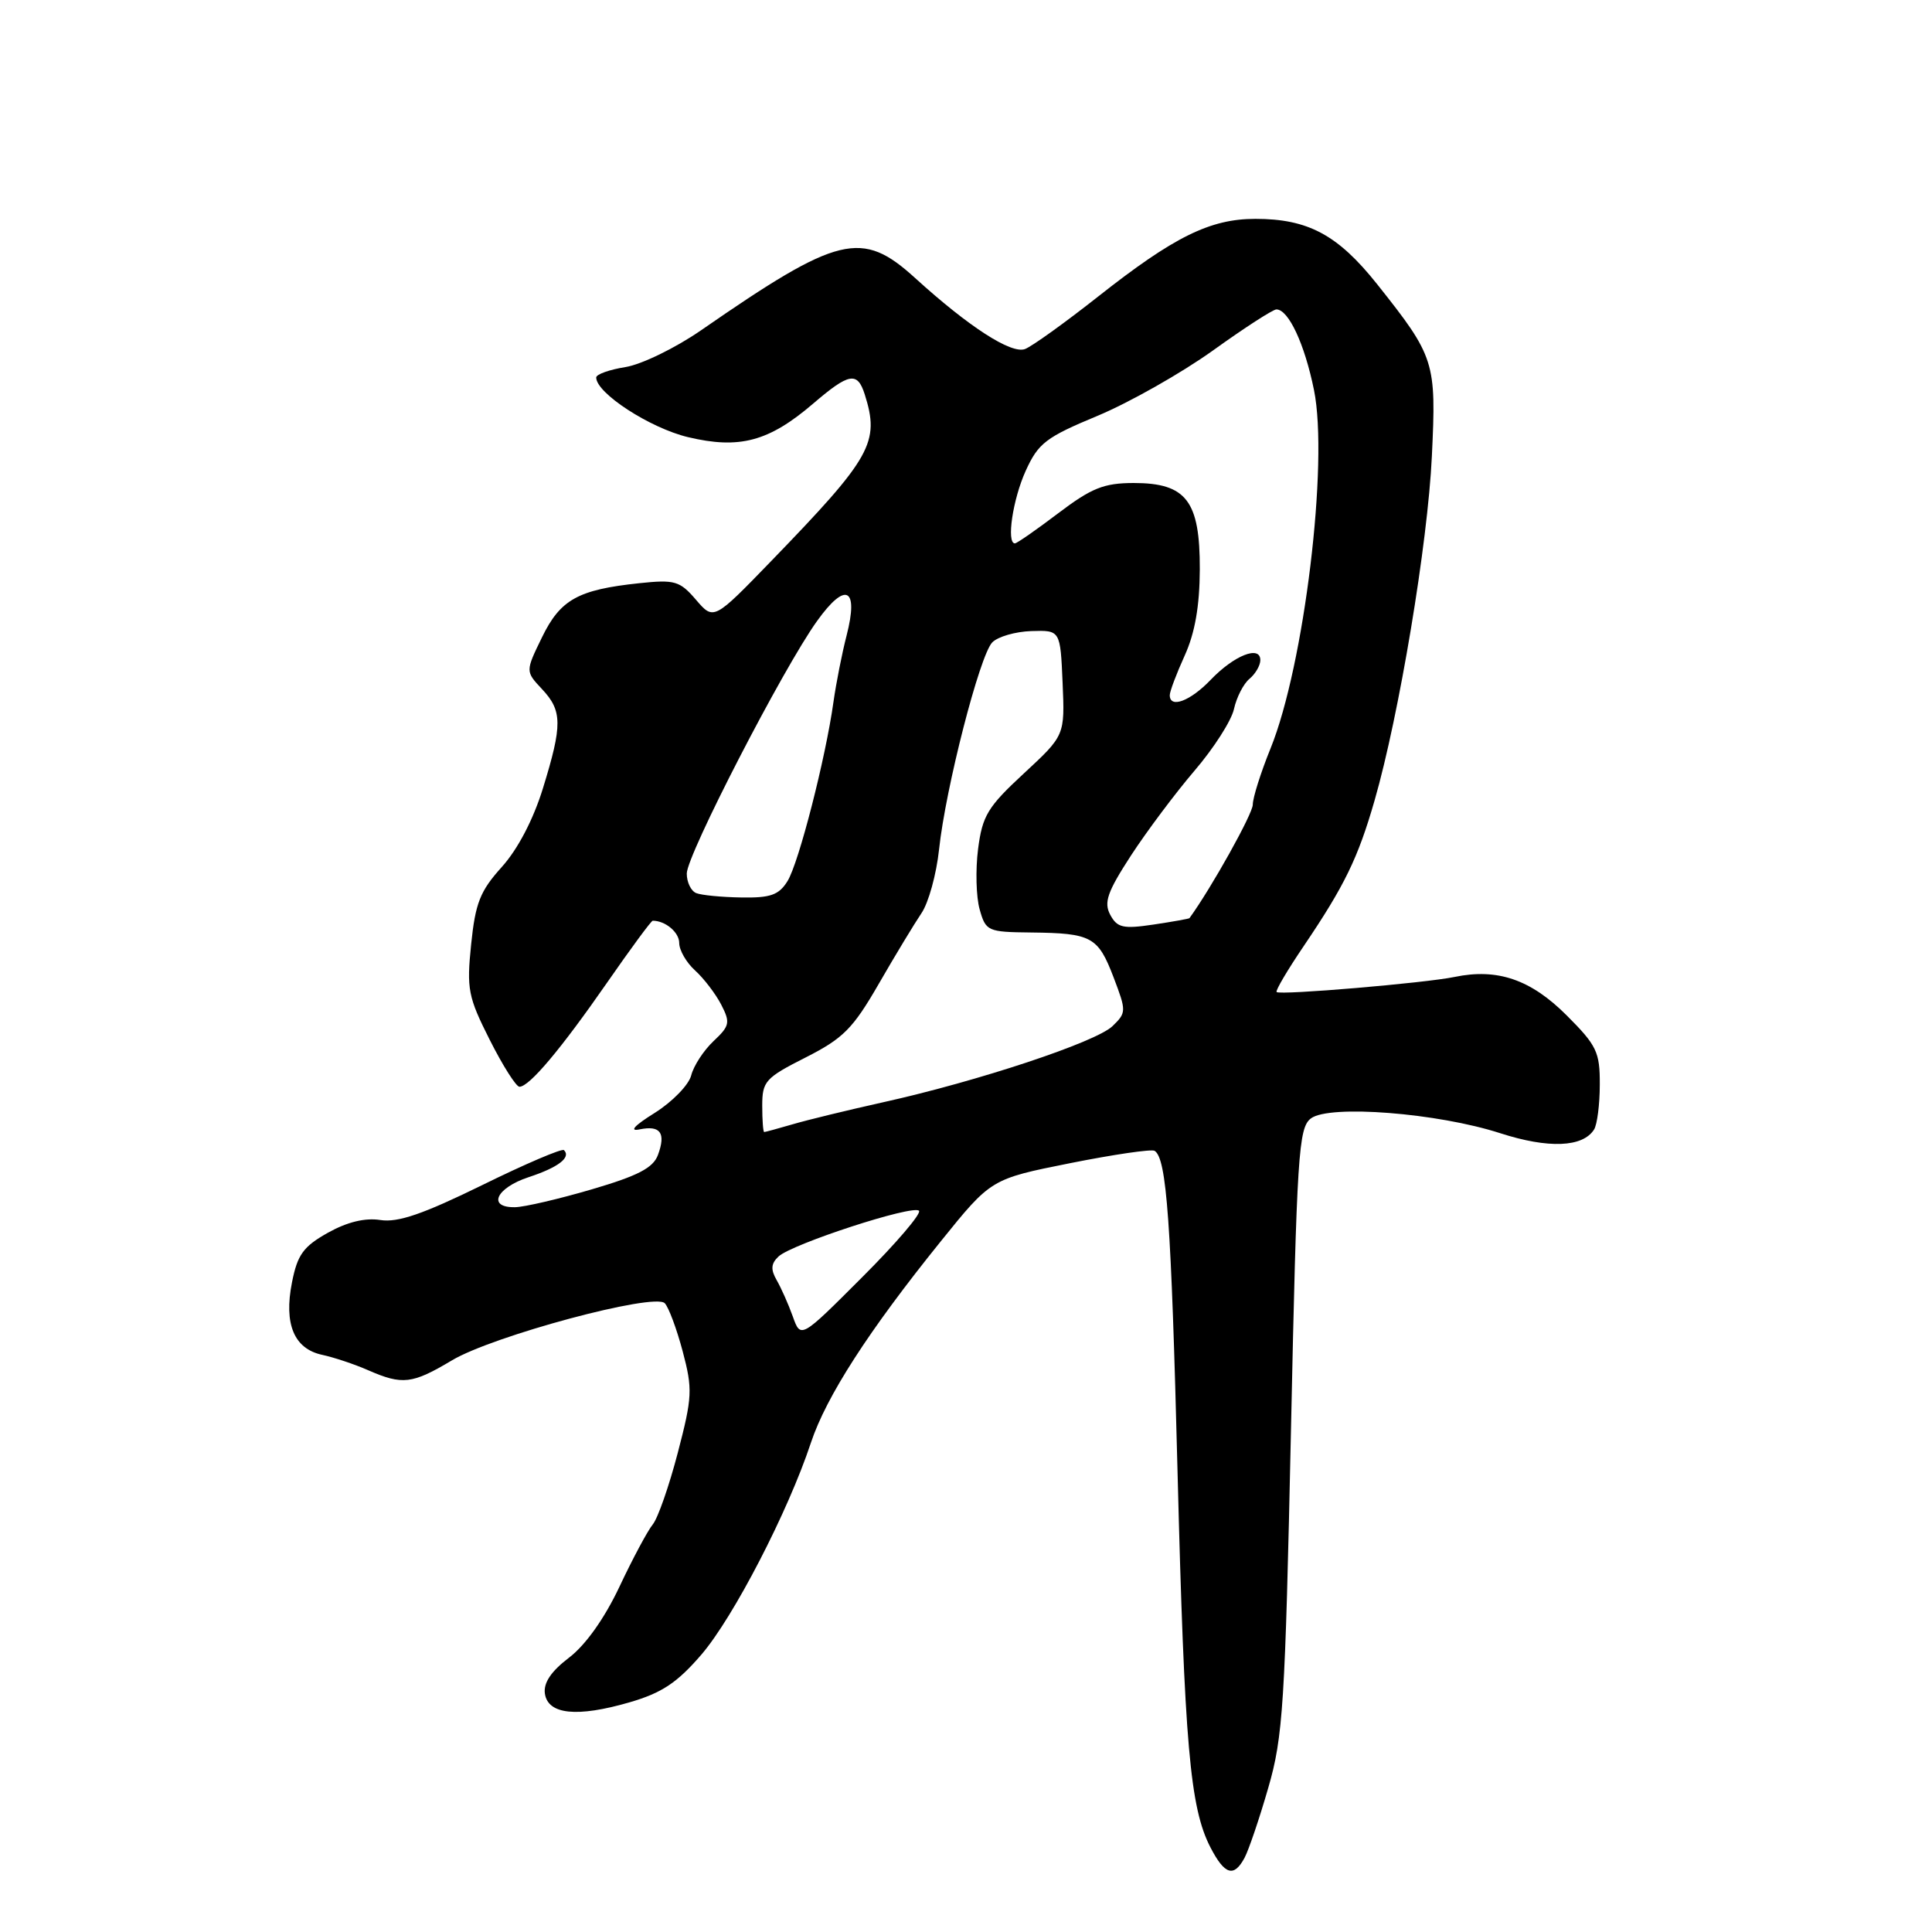 <?xml version="1.0" encoding="UTF-8" standalone="no"?>
<!DOCTYPE svg PUBLIC "-//W3C//DTD SVG 1.1//EN" "http://www.w3.org/Graphics/SVG/1.1/DTD/svg11.dtd" >
<svg xmlns="http://www.w3.org/2000/svg" xmlns:xlink="http://www.w3.org/1999/xlink" version="1.1" viewBox="0 0 256 256">
 <g >
 <path fill="currentColor"
d=" M 164.92 246.15 C 165.46 245.13 166.88 240.97 168.05 236.90 C 170.01 230.16 170.28 225.92 171.06 189.52 C 171.84 152.83 172.06 149.43 173.71 148.19 C 176.17 146.35 190.49 147.47 198.80 150.16 C 205.16 152.21 209.72 152.04 211.22 149.67 C 211.63 149.03 211.98 146.35 211.98 143.72 C 212.00 139.40 211.58 138.53 207.59 134.54 C 202.83 129.78 198.41 128.27 192.74 129.45 C 188.91 130.25 169.65 131.89 169.16 131.45 C 168.97 131.29 170.60 128.53 172.77 125.33 C 178.16 117.36 179.94 113.71 182.14 106.06 C 185.39 94.79 189.19 71.97 189.73 60.45 C 190.33 47.93 190.13 47.29 182.48 37.66 C 177.28 31.12 173.32 29.00 166.35 29.00 C 160.34 29.00 155.55 31.37 145.50 39.30 C 141.10 42.77 136.74 45.90 135.82 46.25 C 133.99 46.94 128.35 43.29 121.27 36.85 C 114.19 30.40 111.13 31.14 92.90 43.76 C 89.52 46.10 85.00 48.30 82.87 48.64 C 80.74 48.98 79.00 49.60 79.00 50.02 C 79.00 52.09 86.11 56.71 91.15 57.92 C 97.98 59.55 101.88 58.51 107.76 53.47 C 112.51 49.40 113.61 49.21 114.58 52.25 C 116.60 58.63 115.51 60.58 102.18 74.35 C 94.57 82.21 94.57 82.21 92.22 79.47 C 90.07 76.97 89.42 76.78 84.68 77.28 C 76.58 78.14 74.25 79.44 71.81 84.46 C 69.62 88.96 69.62 88.96 71.81 91.30 C 74.52 94.18 74.54 96.04 71.94 104.46 C 70.66 108.61 68.60 112.54 66.49 114.88 C 63.62 118.06 62.99 119.65 62.43 125.12 C 61.82 131.07 62.02 132.09 64.90 137.80 C 66.62 141.21 68.39 144.00 68.83 144.00 C 70.13 144.00 74.30 139.05 80.41 130.25 C 83.56 125.71 86.29 122.00 86.49 122.00 C 88.17 122.00 90.00 123.54 90.00 124.95 C 90.00 125.91 90.95 127.55 92.10 128.59 C 93.26 129.64 94.81 131.67 95.56 133.11 C 96.79 135.50 96.70 135.93 94.54 137.96 C 93.24 139.19 91.91 141.22 91.59 142.49 C 91.27 143.75 89.10 145.99 86.76 147.46 C 84.06 149.14 83.32 149.95 84.75 149.65 C 87.51 149.08 88.26 150.12 87.18 153.04 C 86.55 154.75 84.53 155.80 78.43 157.59 C 74.07 158.87 69.49 159.94 68.25 159.96 C 64.53 160.03 65.71 157.41 70.05 155.98 C 73.97 154.69 75.70 153.37 74.73 152.40 C 74.48 152.14 69.59 154.23 63.88 157.04 C 56.07 160.87 52.73 162.02 50.41 161.66 C 48.37 161.34 46.00 161.92 43.44 163.35 C 40.20 165.17 39.41 166.25 38.69 169.92 C 37.59 175.45 38.97 178.74 42.72 179.53 C 44.25 179.86 46.98 180.77 48.78 181.56 C 53.33 183.55 54.61 183.40 59.89 180.25 C 65.31 177.01 86.67 171.27 88.08 172.68 C 88.59 173.19 89.66 176.06 90.46 179.06 C 91.79 184.08 91.74 185.11 89.81 192.50 C 88.66 196.90 87.17 201.18 86.49 202.00 C 85.82 202.82 83.83 206.53 82.09 210.23 C 80.11 214.43 77.60 217.97 75.41 219.64 C 73.02 221.46 72.00 222.98 72.20 224.41 C 72.60 227.19 76.47 227.59 83.44 225.56 C 87.70 224.32 89.73 222.97 92.94 219.24 C 97.19 214.29 104.42 200.32 107.45 191.17 C 109.48 185.05 115.10 176.33 124.66 164.48 C 131.32 156.22 131.32 156.22 141.78 154.13 C 147.54 152.98 152.58 152.24 152.99 152.49 C 154.59 153.48 155.19 161.82 156.03 195.00 C 156.95 231.26 157.68 239.54 160.39 244.79 C 162.28 248.44 163.50 248.81 164.92 246.15 Z  M 105.05 174.44 C 104.47 172.82 103.51 170.66 102.91 169.62 C 102.10 168.21 102.16 167.43 103.16 166.49 C 104.94 164.83 120.95 159.61 121.77 160.43 C 122.12 160.79 118.74 164.75 114.25 169.23 C 106.10 177.39 106.10 177.39 105.05 174.44 Z  M 101.00 146.51 C 101.00 143.28 101.41 142.82 106.75 140.12 C 111.74 137.59 113.02 136.30 116.45 130.35 C 118.62 126.58 121.17 122.38 122.10 121.00 C 123.04 119.62 124.08 115.83 124.43 112.56 C 125.29 104.45 129.82 86.81 131.48 85.12 C 132.22 84.36 134.55 83.69 136.66 83.62 C 140.50 83.50 140.50 83.50 140.80 90.48 C 141.10 97.45 141.10 97.45 135.67 102.48 C 130.87 106.92 130.17 108.08 129.60 112.50 C 129.25 115.25 129.34 118.85 129.81 120.50 C 130.62 123.39 130.87 123.50 136.62 123.56 C 144.65 123.65 145.49 124.11 147.55 129.49 C 149.26 133.98 149.26 134.18 147.41 135.97 C 145.23 138.08 129.59 143.27 117.00 146.06 C 112.33 147.10 106.93 148.41 105.01 148.98 C 103.09 149.54 101.40 150.00 101.26 150.00 C 101.12 150.00 101.00 148.43 101.00 146.51 Z  M 147.11 121.21 C 146.24 119.58 146.73 118.18 149.86 113.36 C 151.96 110.14 155.75 105.08 158.28 102.12 C 160.82 99.16 163.18 95.48 163.51 93.94 C 163.85 92.40 164.77 90.60 165.56 89.95 C 166.35 89.29 167.00 88.18 167.00 87.47 C 167.00 85.46 163.52 86.84 160.41 90.09 C 157.71 92.91 155.00 93.92 155.00 92.11 C 155.00 91.62 155.89 89.26 156.98 86.86 C 158.34 83.86 158.96 80.30 158.98 75.44 C 159.01 66.36 157.19 64.00 150.21 64.00 C 146.27 64.01 144.64 64.66 140.23 68.00 C 137.33 70.20 134.74 72.00 134.48 72.00 C 133.33 72.00 134.20 66.15 135.91 62.39 C 137.58 58.71 138.59 57.94 145.45 55.09 C 149.66 53.33 156.53 49.44 160.71 46.45 C 164.88 43.45 168.67 41.00 169.13 41.00 C 170.73 41.00 172.87 45.57 174.11 51.68 C 176.07 61.31 172.81 88.19 168.35 99.18 C 167.06 102.36 166.00 105.71 166.00 106.62 C 166.00 107.83 160.52 117.65 157.61 121.66 C 157.55 121.74 155.40 122.13 152.84 122.51 C 148.81 123.11 148.03 122.93 147.11 121.21 Z  M 92.25 118.34 C 91.56 118.06 91.00 116.90 91.00 115.75 C 91.00 113.30 103.78 88.52 108.27 82.28 C 112.05 77.00 113.81 77.86 112.18 84.20 C 111.57 86.56 110.79 90.53 110.44 93.00 C 109.40 100.47 105.84 114.35 104.35 116.75 C 103.21 118.59 102.10 118.99 98.23 118.92 C 95.63 118.88 92.94 118.62 92.25 118.34 Z "/>
</g>
</svg>